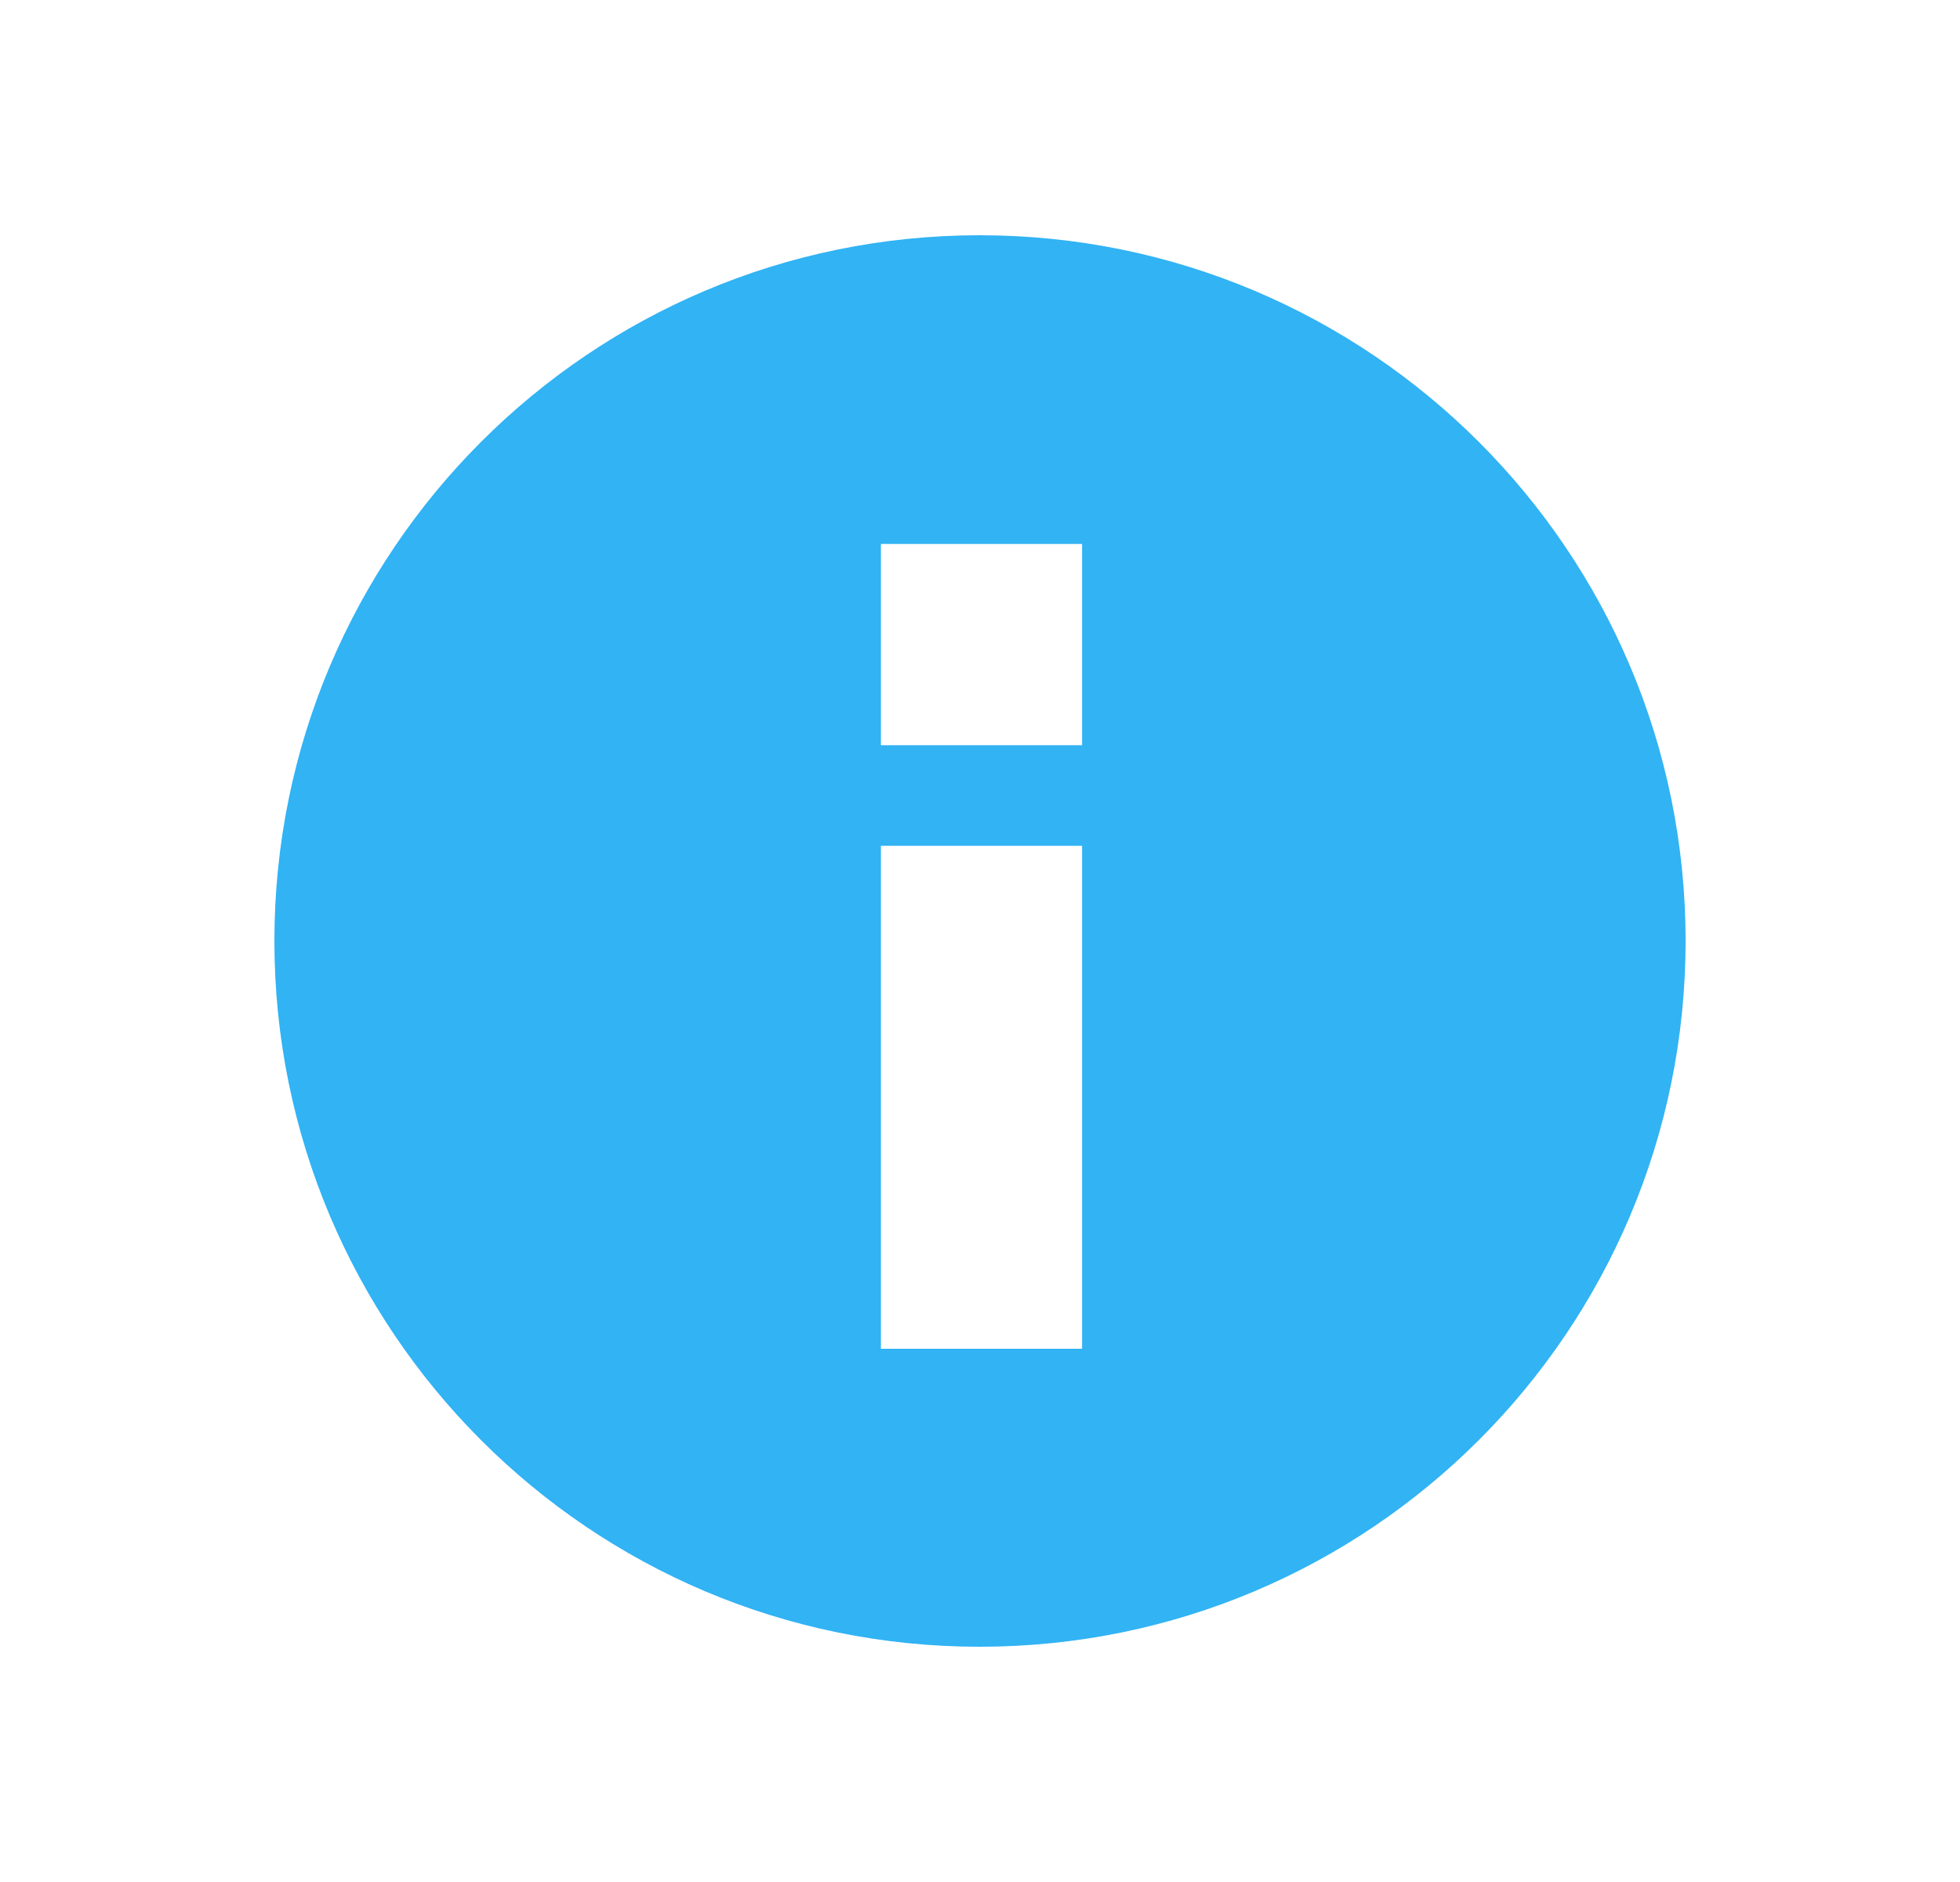 <svg width="25" height="24" viewBox="0 0 25 24" fill="none" xmlns="http://www.w3.org/2000/svg">
<path fill-rule="evenodd" clip-rule="evenodd" d="M21.5 11.999C21.5 7.03 17.471 3 12.494 3C7.528 3 3.5 7.03 3.5 11.999C3.5 16.971 7.528 21 12.494 21C17.471 21 21.5 16.971 21.5 11.999ZM13.802 6.937L11.236 6.937L11.236 9.503L13.802 9.503L13.802 6.937ZM13.802 10.786L11.236 10.786L11.236 17.2L13.802 17.2L13.802 10.786Z" fill="#31B3F4"/>
</svg>
